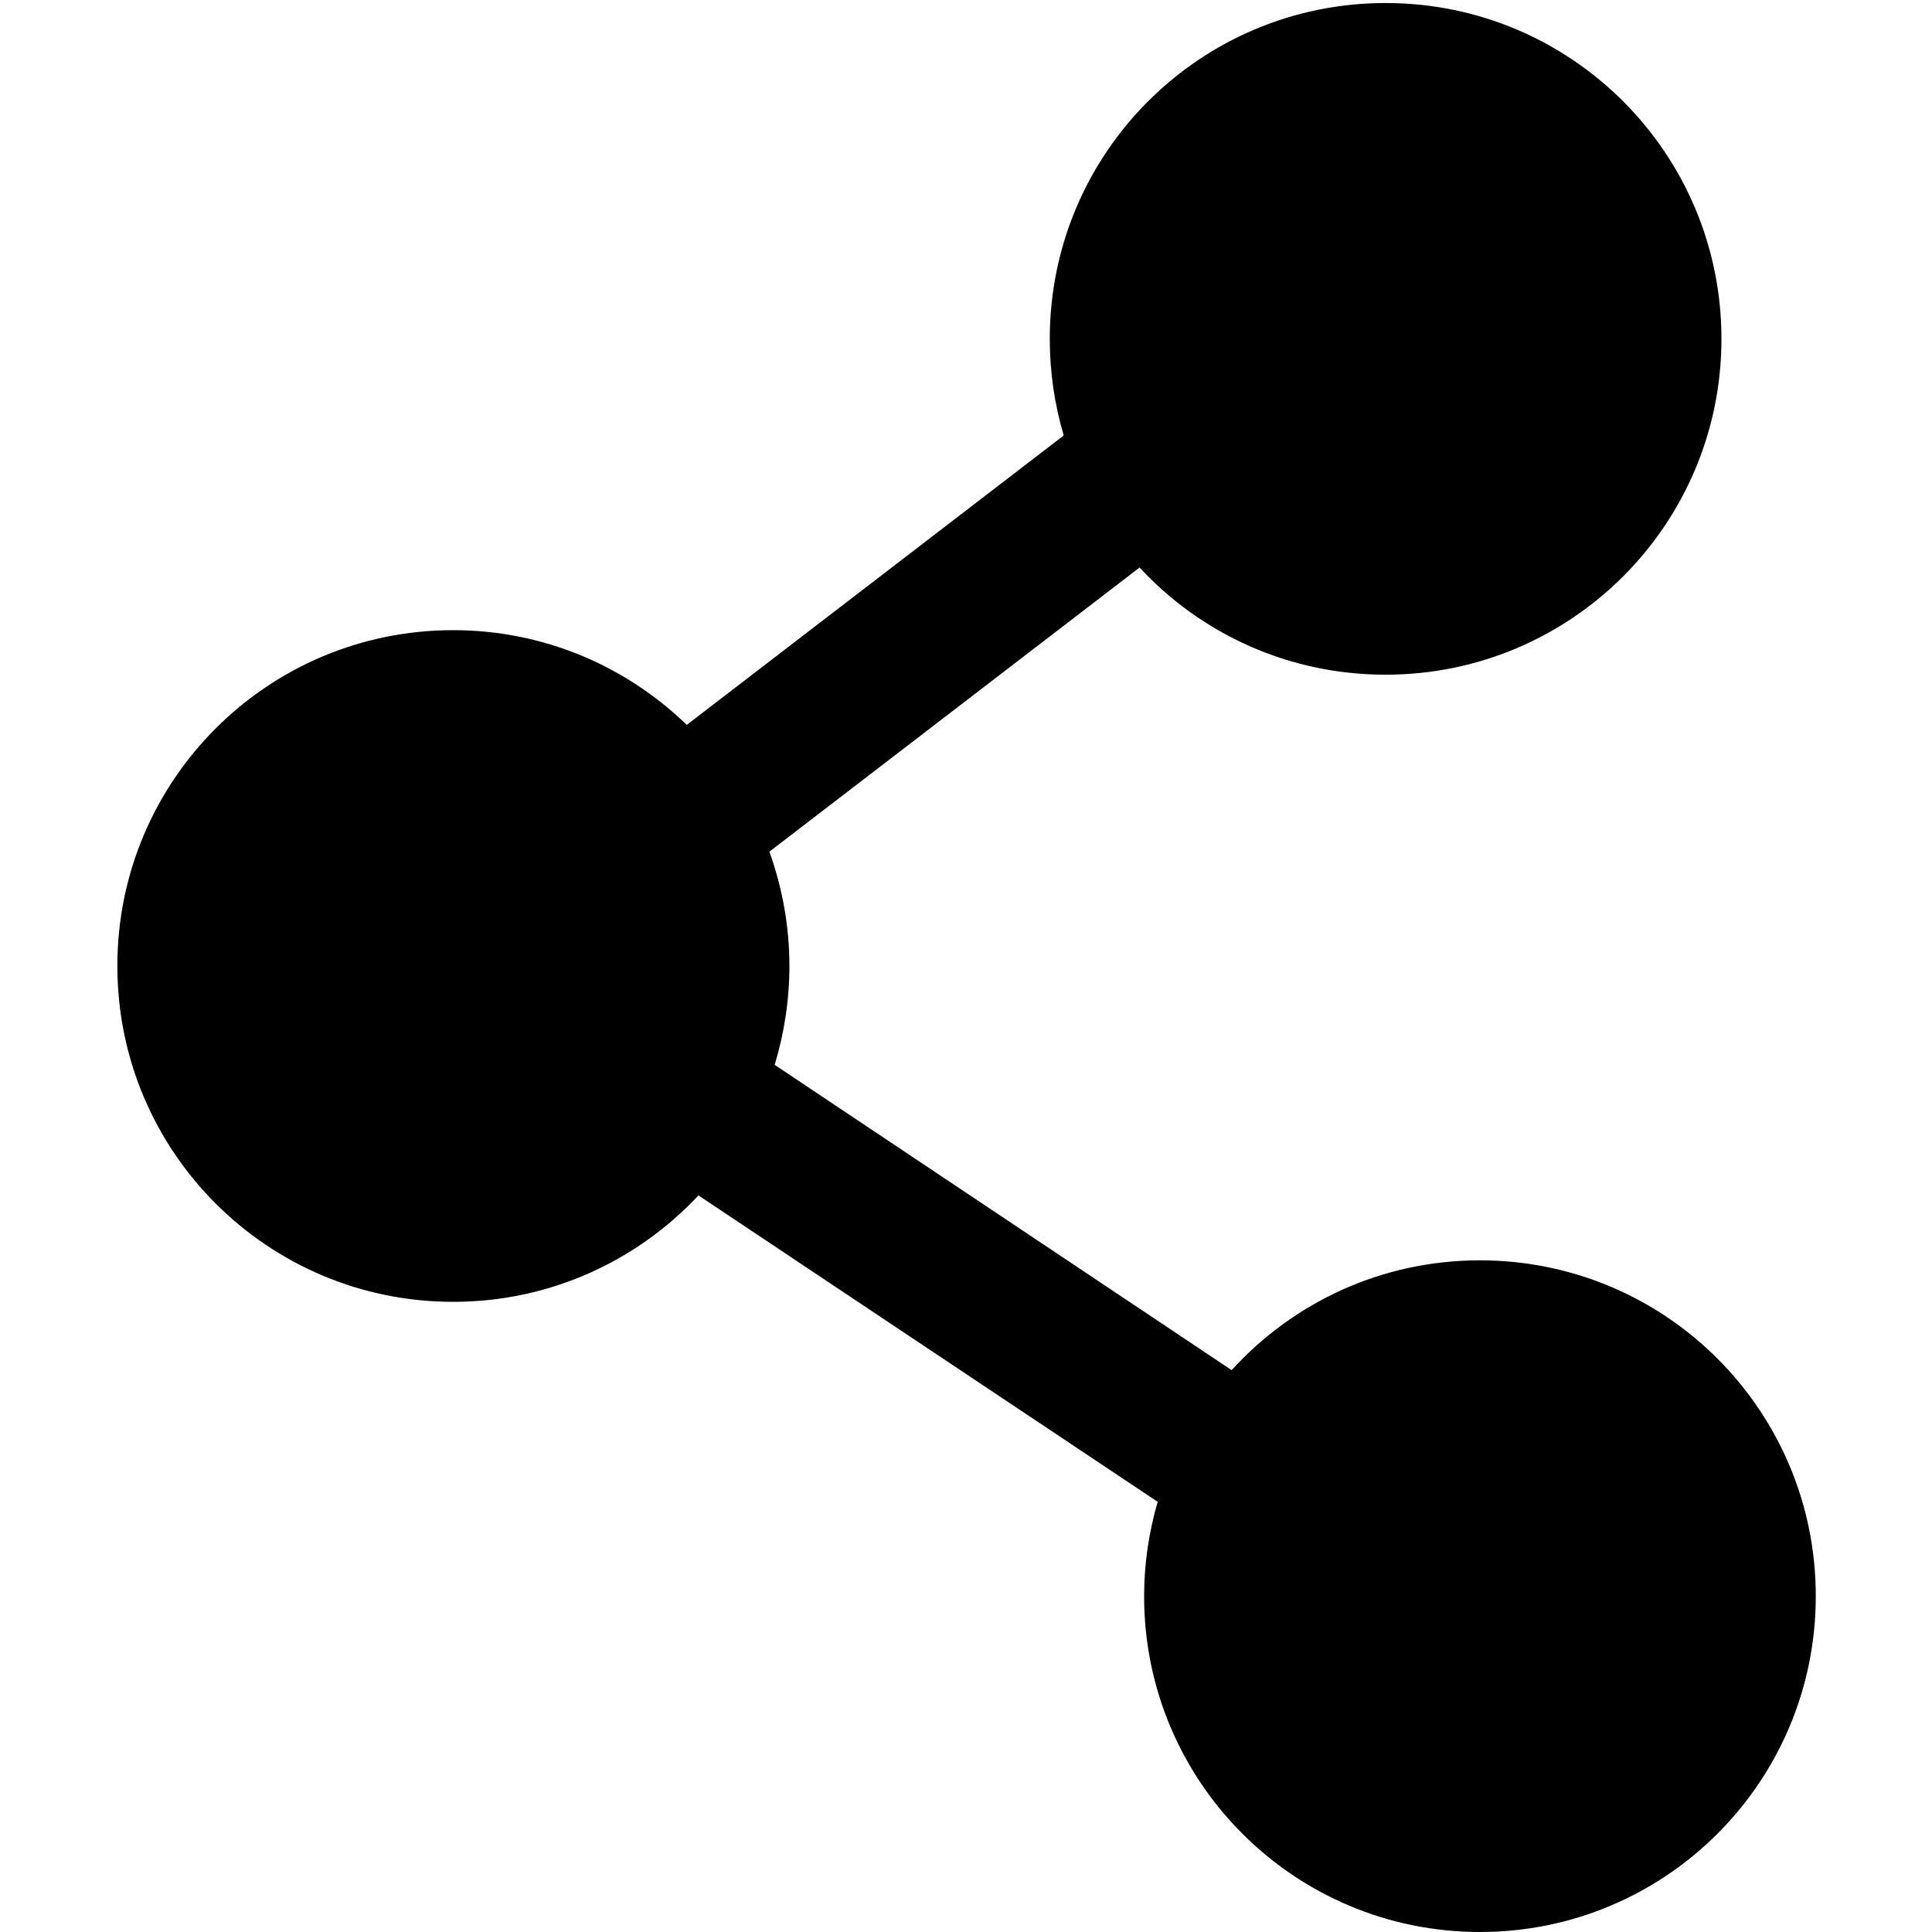 <?xml version="1.0" encoding="utf-8"?>
<!-- Generator: Adobe Illustrator 18.0.0, SVG Export Plug-In . SVG Version: 6.00 Build 0)  -->
<!DOCTYPE svg PUBLIC "-//W3C//DTD SVG 1.1//EN" "http://www.w3.org/Graphics/SVG/1.1/DTD/svg11.dtd">
<svg version="1.1" id="图层_1" xmlns="http://www.w3.org/2000/svg" xmlns:xlink="http://www.w3.org/1999/xlink" x="0px" y="0px"
	 width="512px" height="512px" viewBox="0 0 512 512" enable-background="new 0 0 512 512" xml:space="preserve">
<path d="M392.2,334c-26.1,0-49.5,11.2-65.8,29.1l-121.1-80.9c2.5-8.3,3.9-17.1,3.9-26.2c0-10.6-1.9-20.8-5.3-30.3l98.1-75.3
	c16.2,17.5,39.4,28.4,65.2,28.4c49.2,0,89-39.8,89-89s-39.8-89-89-89s-89,39.8-89,89c0,8.9,1.3,17.5,3.7,25.6L182,192.1
	c-16-15.5-37.8-25.1-61.9-25.1c-49.2,0-89,39.8-89,89c0,49.2,39.8,89,89,89c25.6,0,48.7-10.8,65-28.2L306.8,398
	c-2.3,7.9-3.6,16.3-3.6,25c0,49.2,39.8,89,89,89s89-39.8,89-89S441.4,334,392.2,334z"/>
</svg>
